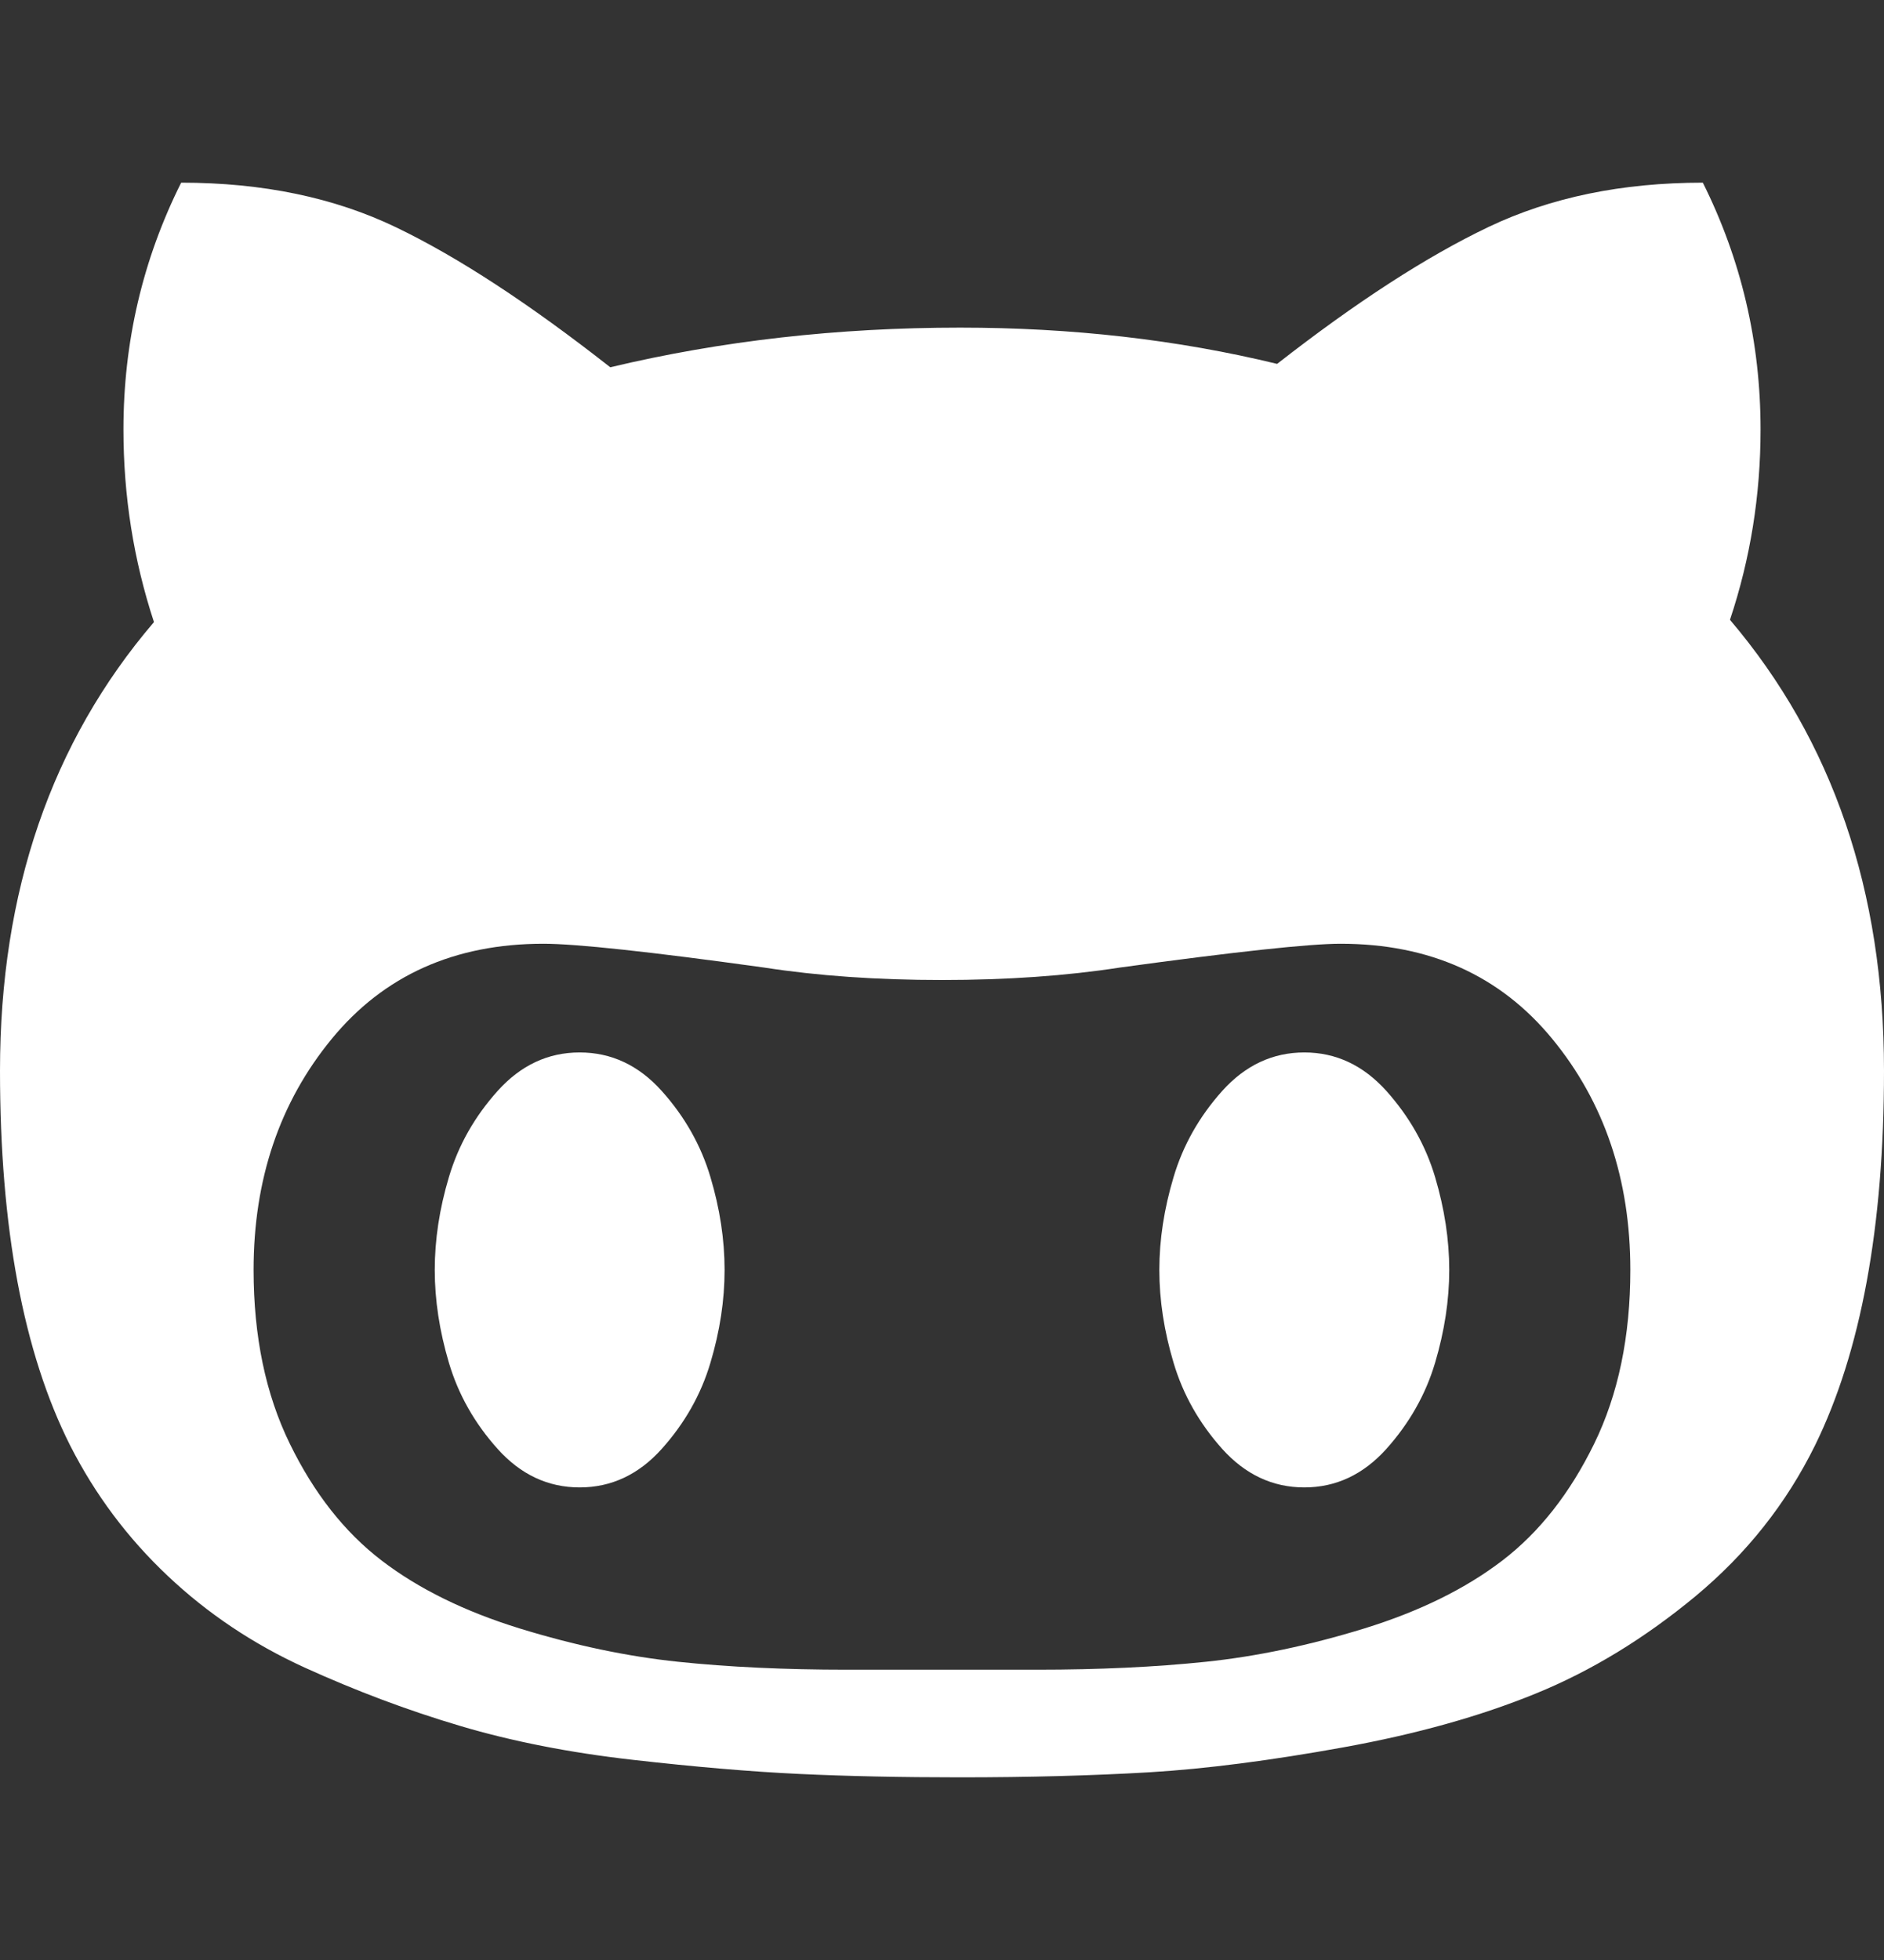 <svg width="25" height="26" viewBox="0 0 25 26" fill="none" xmlns="http://www.w3.org/2000/svg">
<rect x="0" y="0" width="25" height="26" fill="#333333" stroke="none"/>
<g clip-path="url(#clip0)">
<path d="M22.956 8.222C23.227 7.411 23.362 6.57 23.362 5.698C23.362 4.536 23.106 3.445 22.596 2.423C21.524 2.423 20.578 2.618 19.756 3.009C18.935 3.4 17.998 4.006 16.947 4.827C15.625 4.506 14.223 4.346 12.741 4.346C11.118 4.346 9.57 4.521 8.098 4.872C7.026 4.031 6.08 3.412 5.259 3.017C4.437 2.621 3.486 2.423 2.404 2.423C1.893 3.445 1.638 4.537 1.638 5.698C1.638 6.58 1.773 7.431 2.043 8.252C0.681 9.845 0 11.828 0 14.202C0 16.285 0.31 17.943 0.931 19.175C1.262 19.826 1.693 20.402 2.224 20.903C2.754 21.404 3.36 21.809 4.041 22.12C4.723 22.43 5.409 22.688 6.1 22.893C6.791 23.099 7.555 23.249 8.391 23.344C9.227 23.439 9.966 23.502 10.607 23.532C11.248 23.562 11.959 23.577 12.74 23.577C13.662 23.577 14.498 23.554 15.249 23.51C16.001 23.465 16.859 23.354 17.826 23.179C18.793 23.004 19.644 22.766 20.38 22.465C21.116 22.165 21.823 21.734 22.499 21.174C23.175 20.612 23.703 19.947 24.084 19.175C24.694 17.933 25 16.275 25 14.202C25 11.818 24.319 9.825 22.956 8.222ZM21.154 19.152C20.833 19.808 20.428 20.324 19.937 20.7C19.446 21.076 18.835 21.376 18.104 21.602C17.373 21.827 16.672 21.974 16.001 22.044C15.329 22.114 14.583 22.149 13.762 22.149H11.238C10.416 22.149 9.67 22.114 8.999 22.044C8.328 21.974 7.627 21.827 6.896 21.602C6.165 21.376 5.554 21.076 5.063 20.7C4.572 20.324 4.166 19.808 3.846 19.152C3.525 18.496 3.365 17.727 3.365 16.846C3.365 15.644 3.711 14.622 4.402 13.781C5.093 12.94 6.03 12.519 7.211 12.519C7.642 12.519 8.619 12.624 10.141 12.835C10.852 12.945 11.639 13 12.5 13C13.361 13 14.148 12.945 14.859 12.835C16.401 12.624 17.378 12.519 17.788 12.519C18.97 12.519 19.907 12.94 20.598 13.781C21.289 14.622 21.634 15.644 21.634 16.846C21.634 17.728 21.474 18.497 21.154 19.152Z" fill="white"/>
<path d="M8.781 14.472C8.476 14.132 8.113 13.961 7.692 13.961C7.271 13.961 6.908 14.132 6.603 14.472C6.297 14.813 6.082 15.193 5.957 15.614C5.831 16.035 5.769 16.445 5.769 16.846C5.769 17.247 5.832 17.657 5.957 18.078C6.082 18.499 6.297 18.879 6.603 19.22C6.908 19.56 7.271 19.731 7.692 19.731C8.113 19.731 8.476 19.56 8.781 19.22C9.087 18.879 9.302 18.499 9.427 18.078C9.553 17.657 9.615 17.247 9.615 16.846C9.615 16.446 9.553 16.035 9.427 15.614C9.302 15.194 9.087 14.813 8.781 14.472Z" fill="white"/>
<path d="M18.397 14.472C18.091 14.132 17.728 13.961 17.308 13.961C16.887 13.961 16.524 14.132 16.218 14.472C15.913 14.813 15.698 15.193 15.573 15.614C15.447 16.035 15.384 16.445 15.384 16.846C15.384 17.247 15.447 17.657 15.573 18.078C15.698 18.499 15.913 18.879 16.218 19.22C16.524 19.56 16.887 19.731 17.308 19.731C17.728 19.731 18.091 19.56 18.397 19.22C18.702 18.879 18.918 18.499 19.043 18.078C19.168 17.657 19.231 17.247 19.231 16.846C19.231 16.446 19.168 16.035 19.043 15.614C18.918 15.194 18.702 14.813 18.397 14.472Z" fill="white"/>
</g>
<defs>
<clipPath id="clip0">
<rect width="25" height="25" fill="white"/>
</clipPath>
</defs>
</svg>
